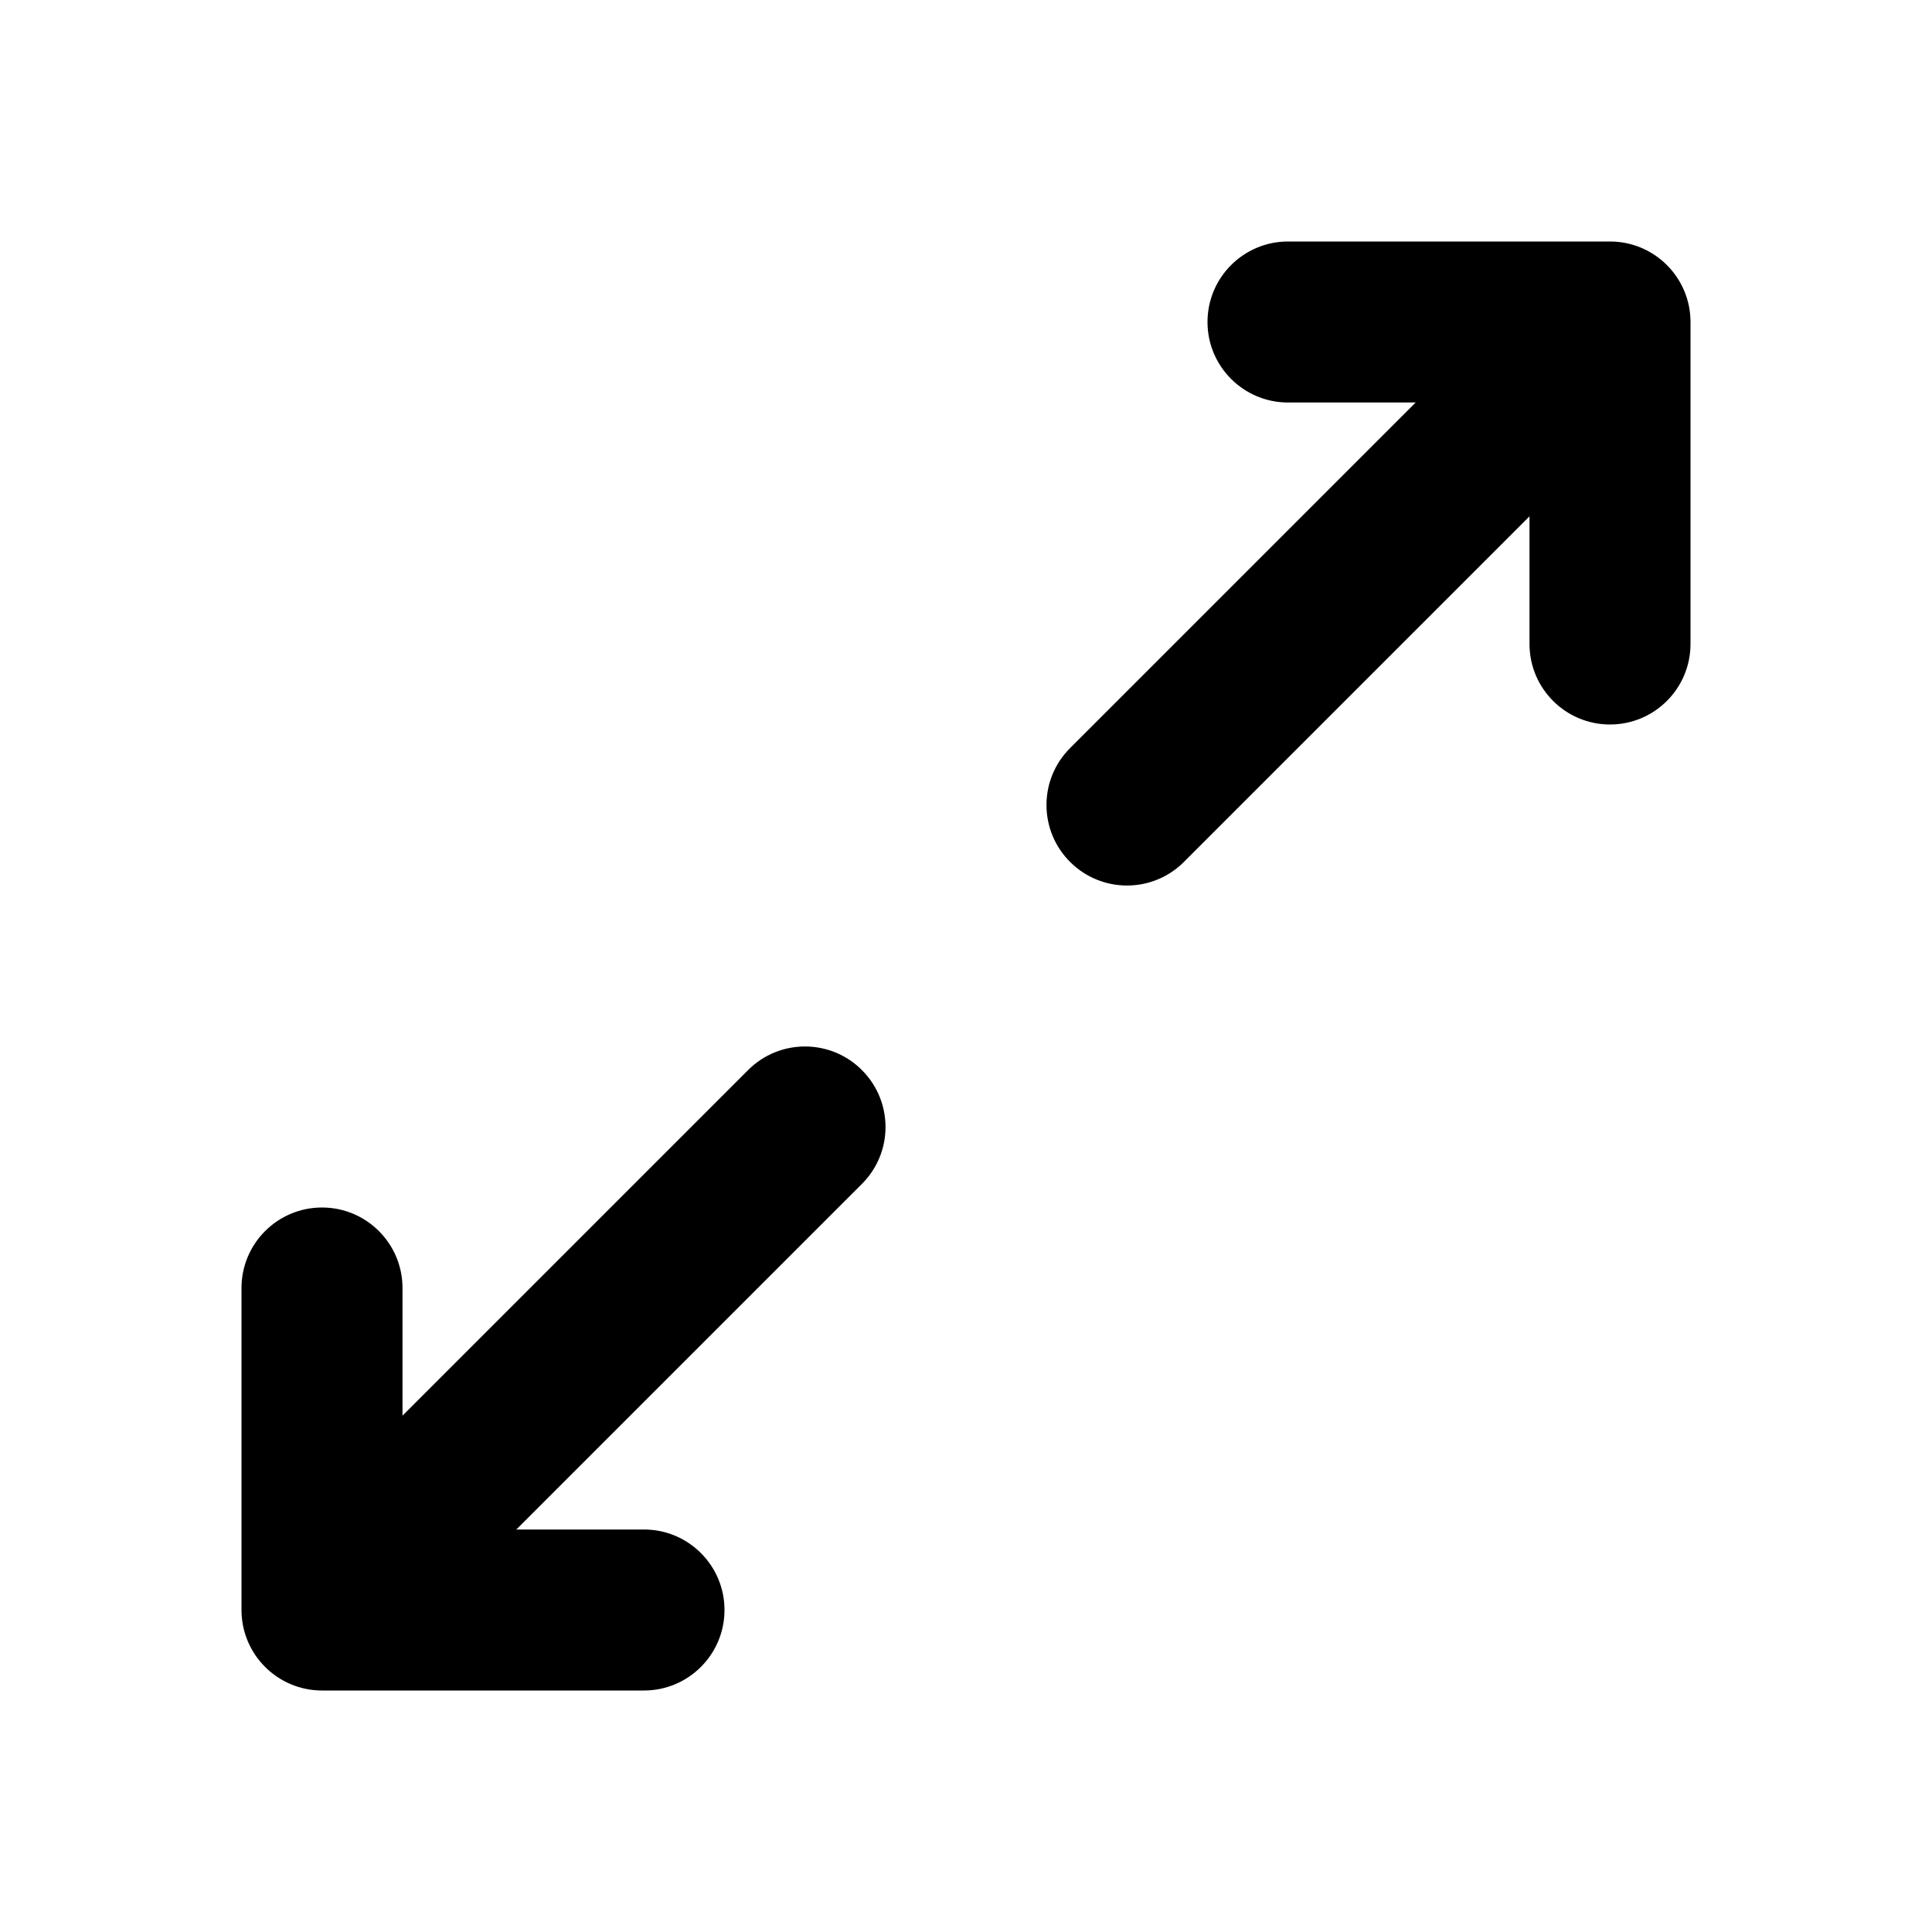 <svg width="24" height="24" viewBox="0 0 24 24" fill="none" xmlns="http://www.w3.org/2000/svg">
<g clip-path="url(#clip0_861_2761)">
<path fill-rule="evenodd" clip-rule="evenodd" d="M15 4C15 3.448 15.448 3 16 3H20C20.552 3 21 3.448 21 4V8C21 8.552 20.552 9 20 9C19.448 9 19 8.552 19 8V6.414L14.707 10.707C14.317 11.098 13.683 11.098 13.293 10.707C12.902 10.317 12.902 9.683 13.293 9.293L17.586 5H16C15.448 5 15 4.552 15 4Z" fill="black"/>
<path fill-rule="evenodd" clip-rule="evenodd" d="M10.707 13.293C11.098 13.684 11.098 14.317 10.707 14.707L6.414 19H8C8.552 19 9 19.448 9 20C9 20.552 8.552 21 8 21H4C3.448 21 3 20.552 3 20V16C3 15.448 3.448 15 4 15C4.552 15 5 15.448 5 16V17.586L9.293 13.293C9.683 12.902 10.317 12.902 10.707 13.293Z" fill="black"/>
</g>
<defs>
<clipPath id="clip0_861_2761">
<rect width="24" height="24" fill="white"/>
</clipPath>
</defs>
</svg>
